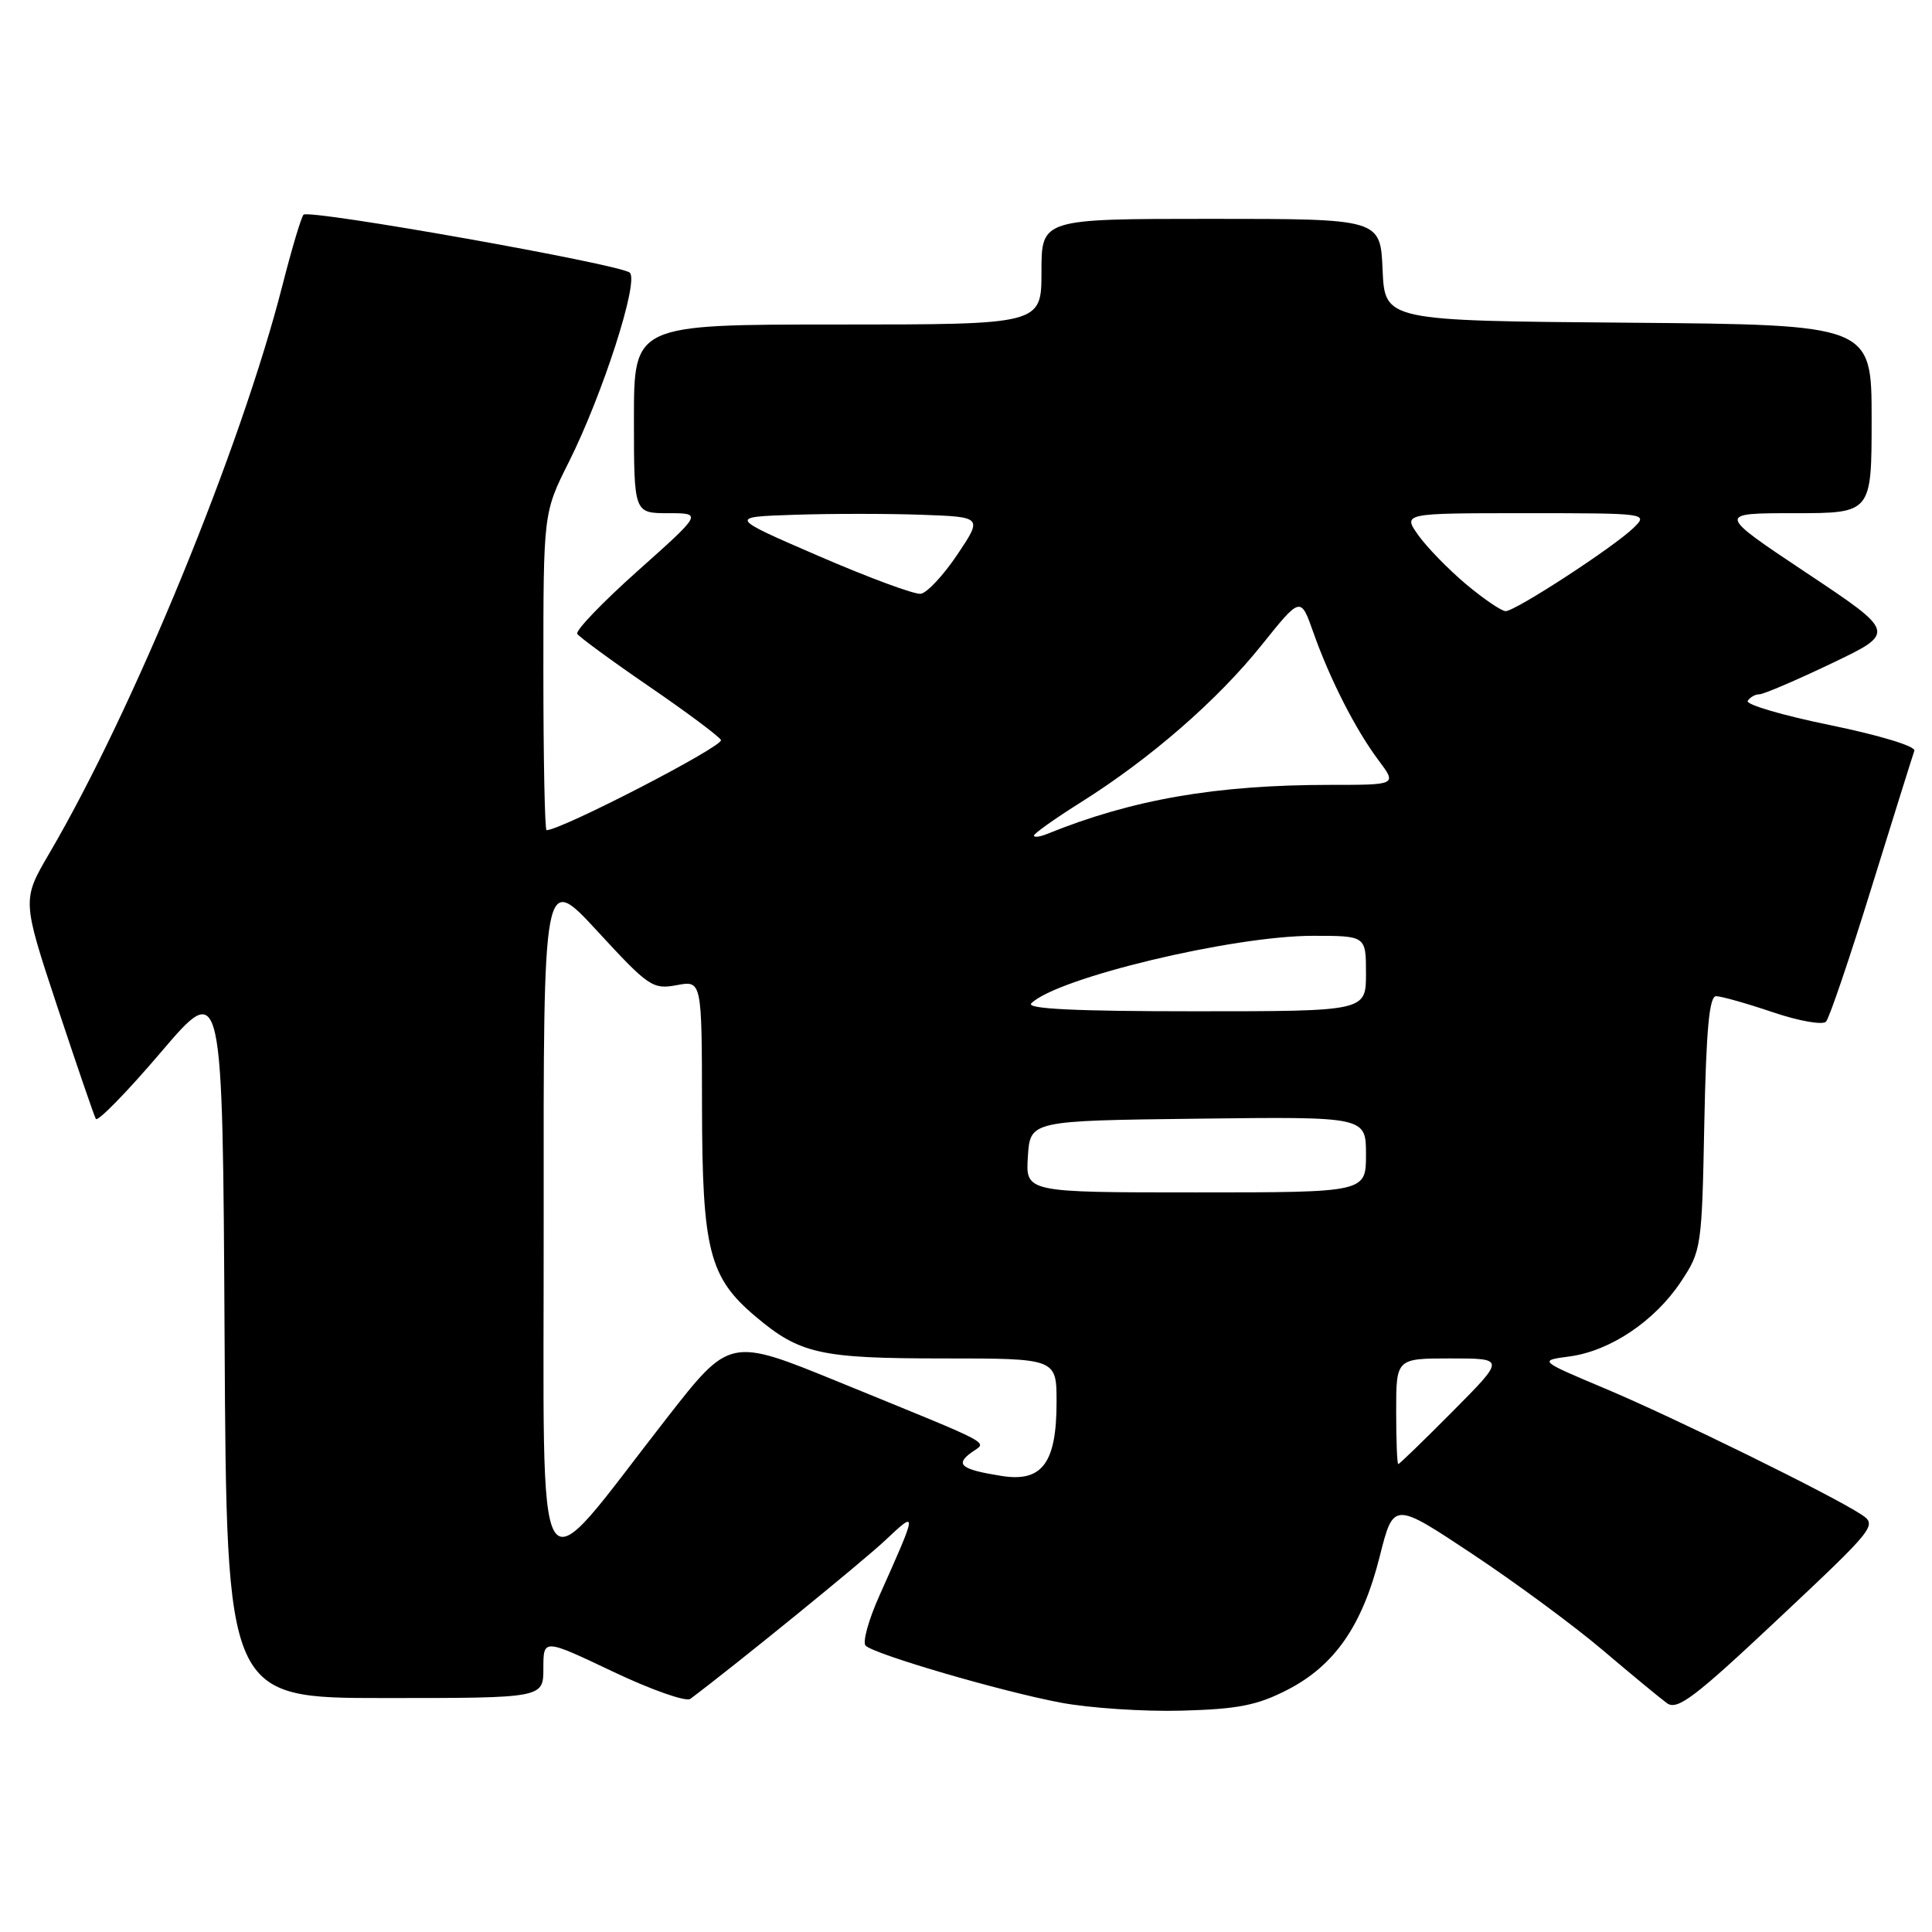 <?xml version="1.0" encoding="UTF-8" standalone="no"?>
<!DOCTYPE svg PUBLIC "-//W3C//DTD SVG 1.1//EN" "http://www.w3.org/Graphics/SVG/1.1/DTD/svg11.dtd" >
<svg xmlns="http://www.w3.org/2000/svg" xmlns:xlink="http://www.w3.org/1999/xlink" version="1.1" viewBox="0 0 256 256">
 <g >
 <path fill="currentColor"
d=" M 170.59 223.91 C 176.86 220.68 180.51 215.41 182.82 206.24 C 184.65 198.97 184.65 198.97 195.08 205.90 C 200.81 209.70 208.60 215.45 212.38 218.66 C 216.16 221.87 219.99 225.03 220.88 225.68 C 222.25 226.67 224.53 224.95 235.66 214.48 C 248.52 202.40 248.77 202.08 246.62 200.67 C 242.69 198.09 221.75 187.80 212.68 183.99 C 203.87 180.28 203.87 180.28 208.01 179.73 C 213.38 179.00 219.28 175.04 222.74 169.82 C 225.44 165.75 225.51 165.26 225.83 148.83 C 226.08 136.42 226.49 132.00 227.39 132.00 C 228.06 132.00 231.44 132.95 234.89 134.12 C 238.38 135.30 241.52 135.85 241.96 135.37 C 242.40 134.89 245.13 126.85 248.02 117.50 C 250.92 108.15 253.46 100.04 253.66 99.48 C 253.88 98.89 249.09 97.44 242.54 96.09 C 236.22 94.80 231.29 93.35 231.58 92.87 C 231.88 92.39 232.57 92.00 233.12 92.00 C 233.67 92.00 237.97 90.16 242.68 87.91 C 251.25 83.82 251.25 83.82 239.37 75.91 C 227.50 68.00 227.50 68.00 237.75 68.00 C 248.00 68.00 248.00 68.00 248.00 55.51 C 248.00 43.03 248.00 43.03 215.75 42.76 C 183.50 42.50 183.50 42.50 183.20 35.75 C 182.91 29.00 182.91 29.00 160.45 29.00 C 138.00 29.00 138.00 29.00 138.00 36.00 C 138.00 43.00 138.00 43.00 111.00 43.00 C 84.00 43.00 84.00 43.00 84.00 55.50 C 84.00 68.00 84.00 68.00 88.53 68.00 C 93.07 68.00 93.07 68.00 84.54 75.61 C 79.85 79.79 76.23 83.56 76.49 83.99 C 76.76 84.41 81.01 87.53 85.94 90.91 C 90.88 94.29 95.19 97.50 95.53 98.05 C 96.01 98.82 74.38 110.00 72.42 110.00 C 72.19 110.00 72.00 100.54 72.00 88.98 C 72.00 67.95 72.00 67.95 75.37 61.23 C 79.86 52.26 84.69 37.27 83.45 36.13 C 82.27 35.03 40.97 27.69 40.22 28.45 C 39.92 28.75 38.67 32.93 37.44 37.75 C 31.96 59.26 17.69 94.05 6.53 113.08 C 2.92 119.25 2.92 119.25 7.59 133.37 C 10.17 141.14 12.46 147.84 12.70 148.26 C 12.94 148.68 16.82 144.71 21.32 139.43 C 29.50 129.83 29.50 129.83 29.76 177.42 C 30.02 225.00 30.02 225.00 51.01 225.00 C 72.00 225.00 72.00 225.00 72.00 221.06 C 72.00 217.12 72.00 217.12 81.22 221.50 C 86.29 223.91 90.90 225.53 91.47 225.11 C 97.43 220.65 114.33 206.90 117.31 204.09 C 121.60 200.05 121.59 200.10 116.54 211.40 C 115.08 214.64 114.26 217.64 114.70 218.06 C 115.92 219.23 132.62 224.11 140.50 225.60 C 144.35 226.33 151.60 226.81 156.60 226.67 C 164.04 226.47 166.60 225.96 170.59 223.91 Z  M 72.04 161.56 C 72.00 115.63 72.00 115.63 79.16 123.39 C 85.94 130.75 86.49 131.13 89.66 130.54 C 93.00 129.91 93.00 129.91 93.02 146.70 C 93.05 165.65 93.97 169.27 100.11 174.44 C 105.98 179.40 108.68 180.00 124.97 180.00 C 140.00 180.00 140.00 180.00 140.00 185.78 C 140.00 193.87 138.09 196.43 132.71 195.57 C 127.37 194.72 126.52 194.07 128.68 192.49 C 130.80 190.94 132.47 191.84 111.10 183.10 C 96.70 177.22 96.70 177.22 88.39 187.86 C 70.35 210.95 72.09 213.75 72.04 161.56 Z  M 185.00 187.00 C 185.00 180.00 185.00 180.00 192.22 180.00 C 199.45 180.00 199.45 180.00 192.50 187.00 C 188.68 190.85 185.43 194.00 185.28 194.00 C 185.12 194.00 185.00 190.85 185.00 187.00 Z  M 136.20 153.25 C 136.50 148.50 136.50 148.50 158.75 148.23 C 181.00 147.96 181.00 147.96 181.00 152.98 C 181.00 158.00 181.00 158.00 158.45 158.00 C 135.89 158.00 135.89 158.00 136.20 153.25 Z  M 136.65 132.95 C 140.01 129.59 163.31 124.00 173.96 124.00 C 181.00 124.00 181.00 124.00 181.00 129.00 C 181.00 134.00 181.00 134.00 158.30 134.00 C 142.48 134.00 135.92 133.68 136.65 132.95 Z  M 137.00 110.72 C 137.00 110.45 139.81 108.45 143.25 106.29 C 152.43 100.52 161.31 92.79 167.17 85.48 C 172.34 79.03 172.34 79.03 174.01 83.76 C 176.21 89.99 179.64 96.72 182.67 100.75 C 185.10 104.00 185.10 104.00 176.27 104.00 C 161.14 104.00 150.05 105.92 138.75 110.50 C 137.79 110.89 137.00 110.99 137.00 110.72 Z  M 194.27 77.42 C 191.95 75.47 189.10 72.55 187.95 70.94 C 185.86 68.00 185.86 68.00 202.15 68.00 C 218.26 68.00 218.42 68.02 216.47 69.93 C 213.86 72.48 200.77 81.00 199.50 80.98 C 198.95 80.97 196.60 79.37 194.27 77.42 Z  M 108.51 73.69 C 96.52 68.50 96.52 68.50 105.31 68.21 C 110.14 68.05 117.72 68.05 122.14 68.21 C 130.19 68.50 130.19 68.50 126.85 73.49 C 125.01 76.23 122.83 78.57 122.00 78.68 C 121.17 78.79 115.10 76.54 108.51 73.69 Z "/>
</g>
</svg>